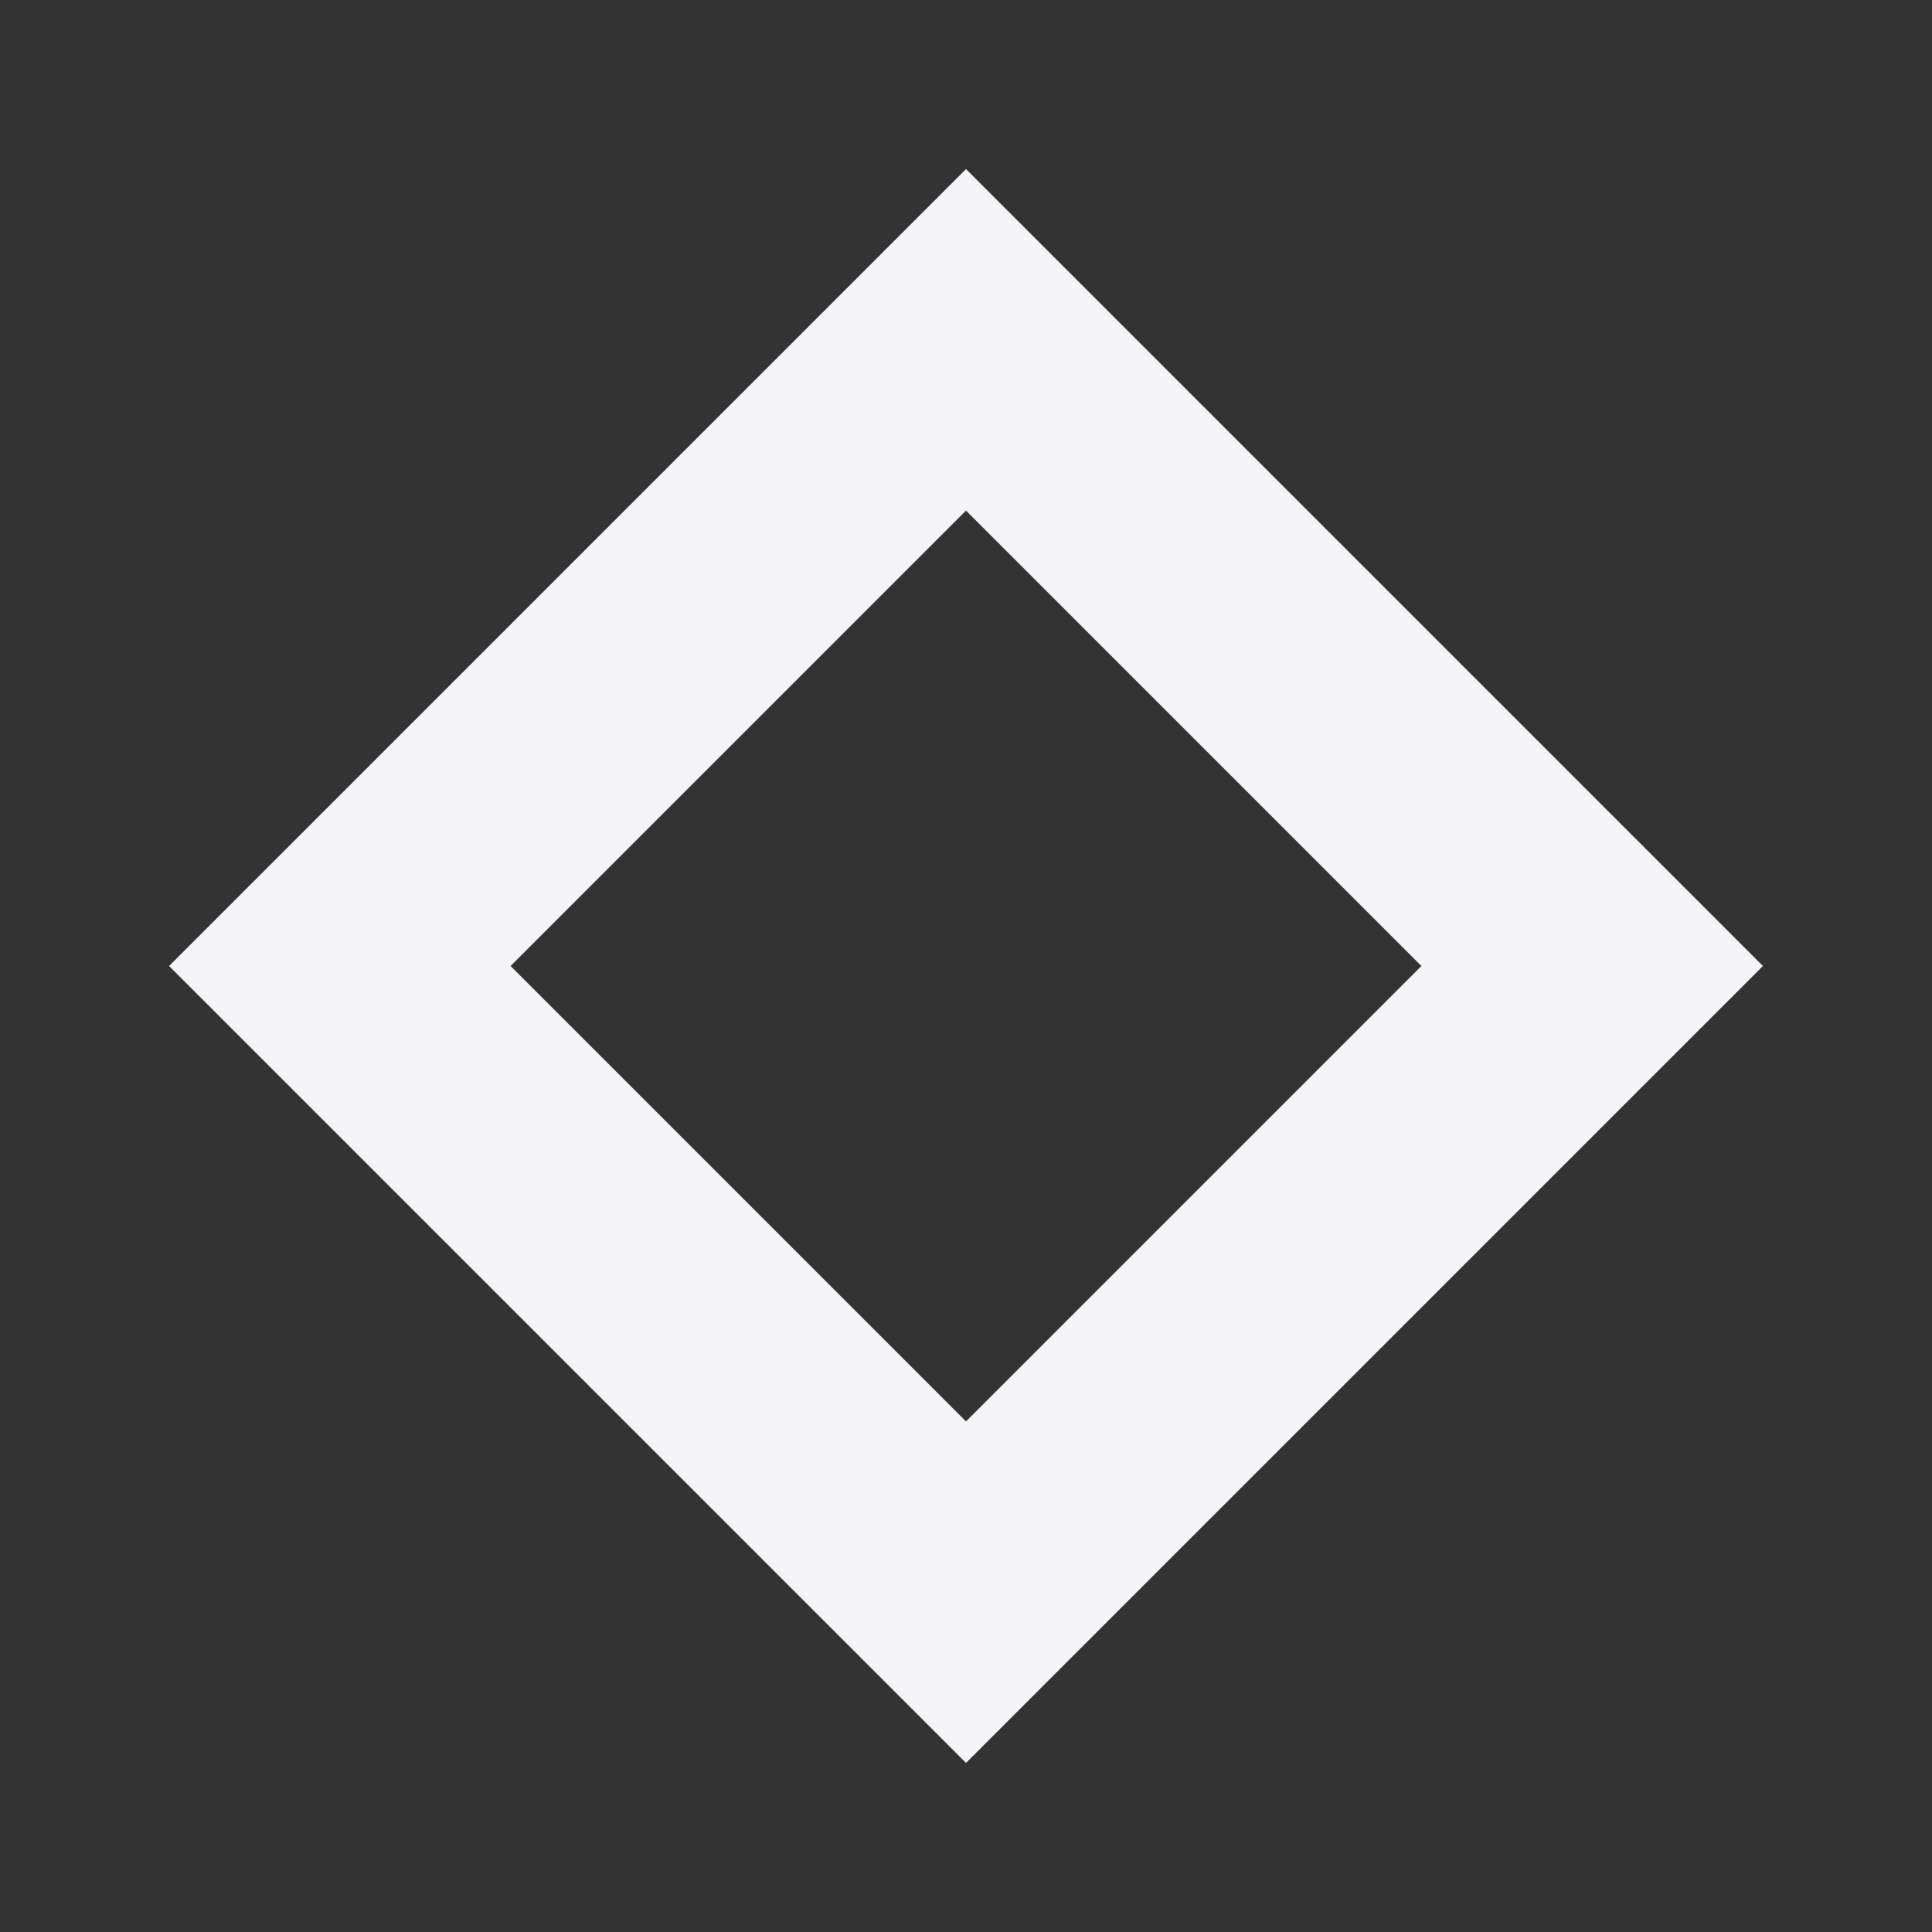 <svg fill="none" height="24" width="24" xmlns="http://www.w3.org/2000/svg">
    <rect width="100%" height="100%" fill="#333333" stroke="none"/>
    <path clip-rule="evenodd" d="M12 6.343 6.343 12 12 17.657 17.657 12zM2.1 12l9.9 9.9 9.9-9.9L12 2.1z" fill="#f4f4f7" fill-rule="evenodd"/>
</svg>
